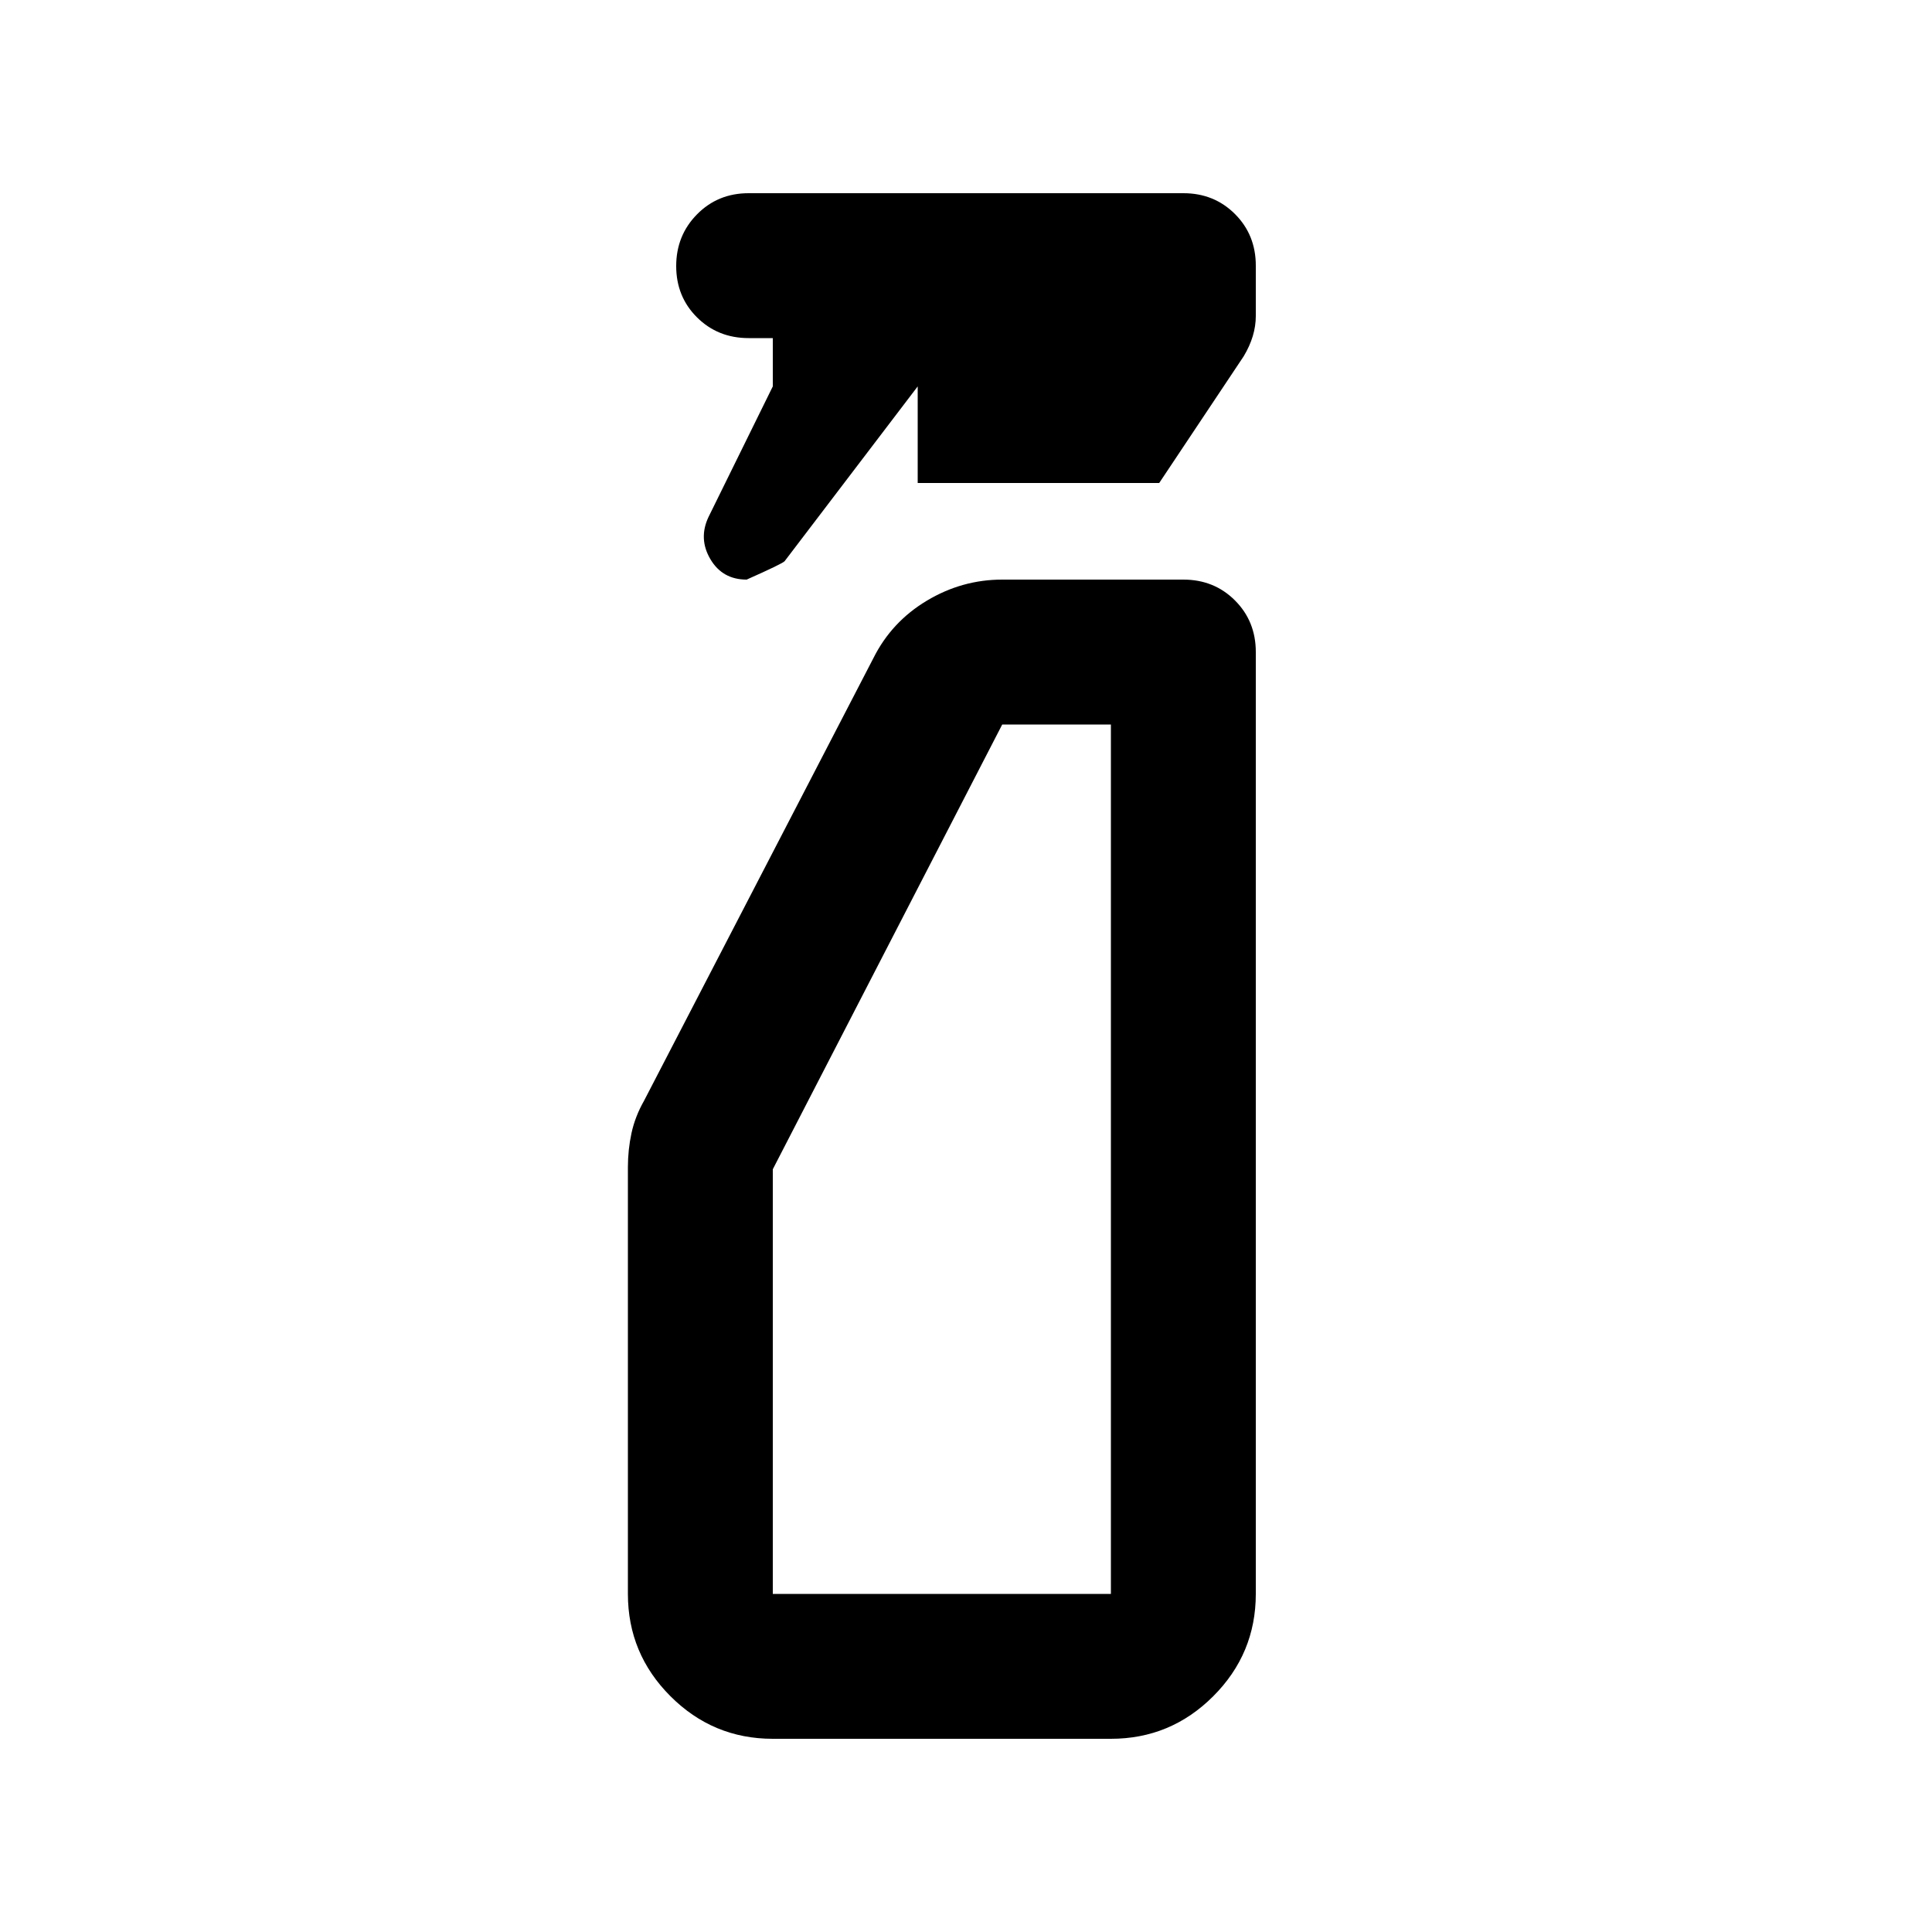 <svg xmlns="http://www.w3.org/2000/svg" height="20" viewBox="0 -960 960 960" width="20"><path d="M384-768v-24h-12q-15.3 0-25.65-10.29Q336-812.58 336-827.79t10.35-25.71Q356.7-864 372-864h216q15.3 0 25.65 10.35Q624-843.3 624-828v25q0 5-1.5 10t-4.5 10l-42 63H456v-48l-66.12 86.84Q389-680 371-672q-12 0-18-10.13-6-10.14-1-20.87l32-65Zm0 672q-29.7 0-50.85-21.15Q312-138.3 312-168v-212q0-8.68 1.78-16.93T320-413l114-220q9-18 26.5-28.5T498-672h90q15.3 0 25.65 10.35Q624-651.3 624-636v468q0 29.7-21.15 50.85Q581.7-96 552-96H384Zm0-72h168v-432h-54L384-379v211Zm0 0h168-168Z"/></svg>
